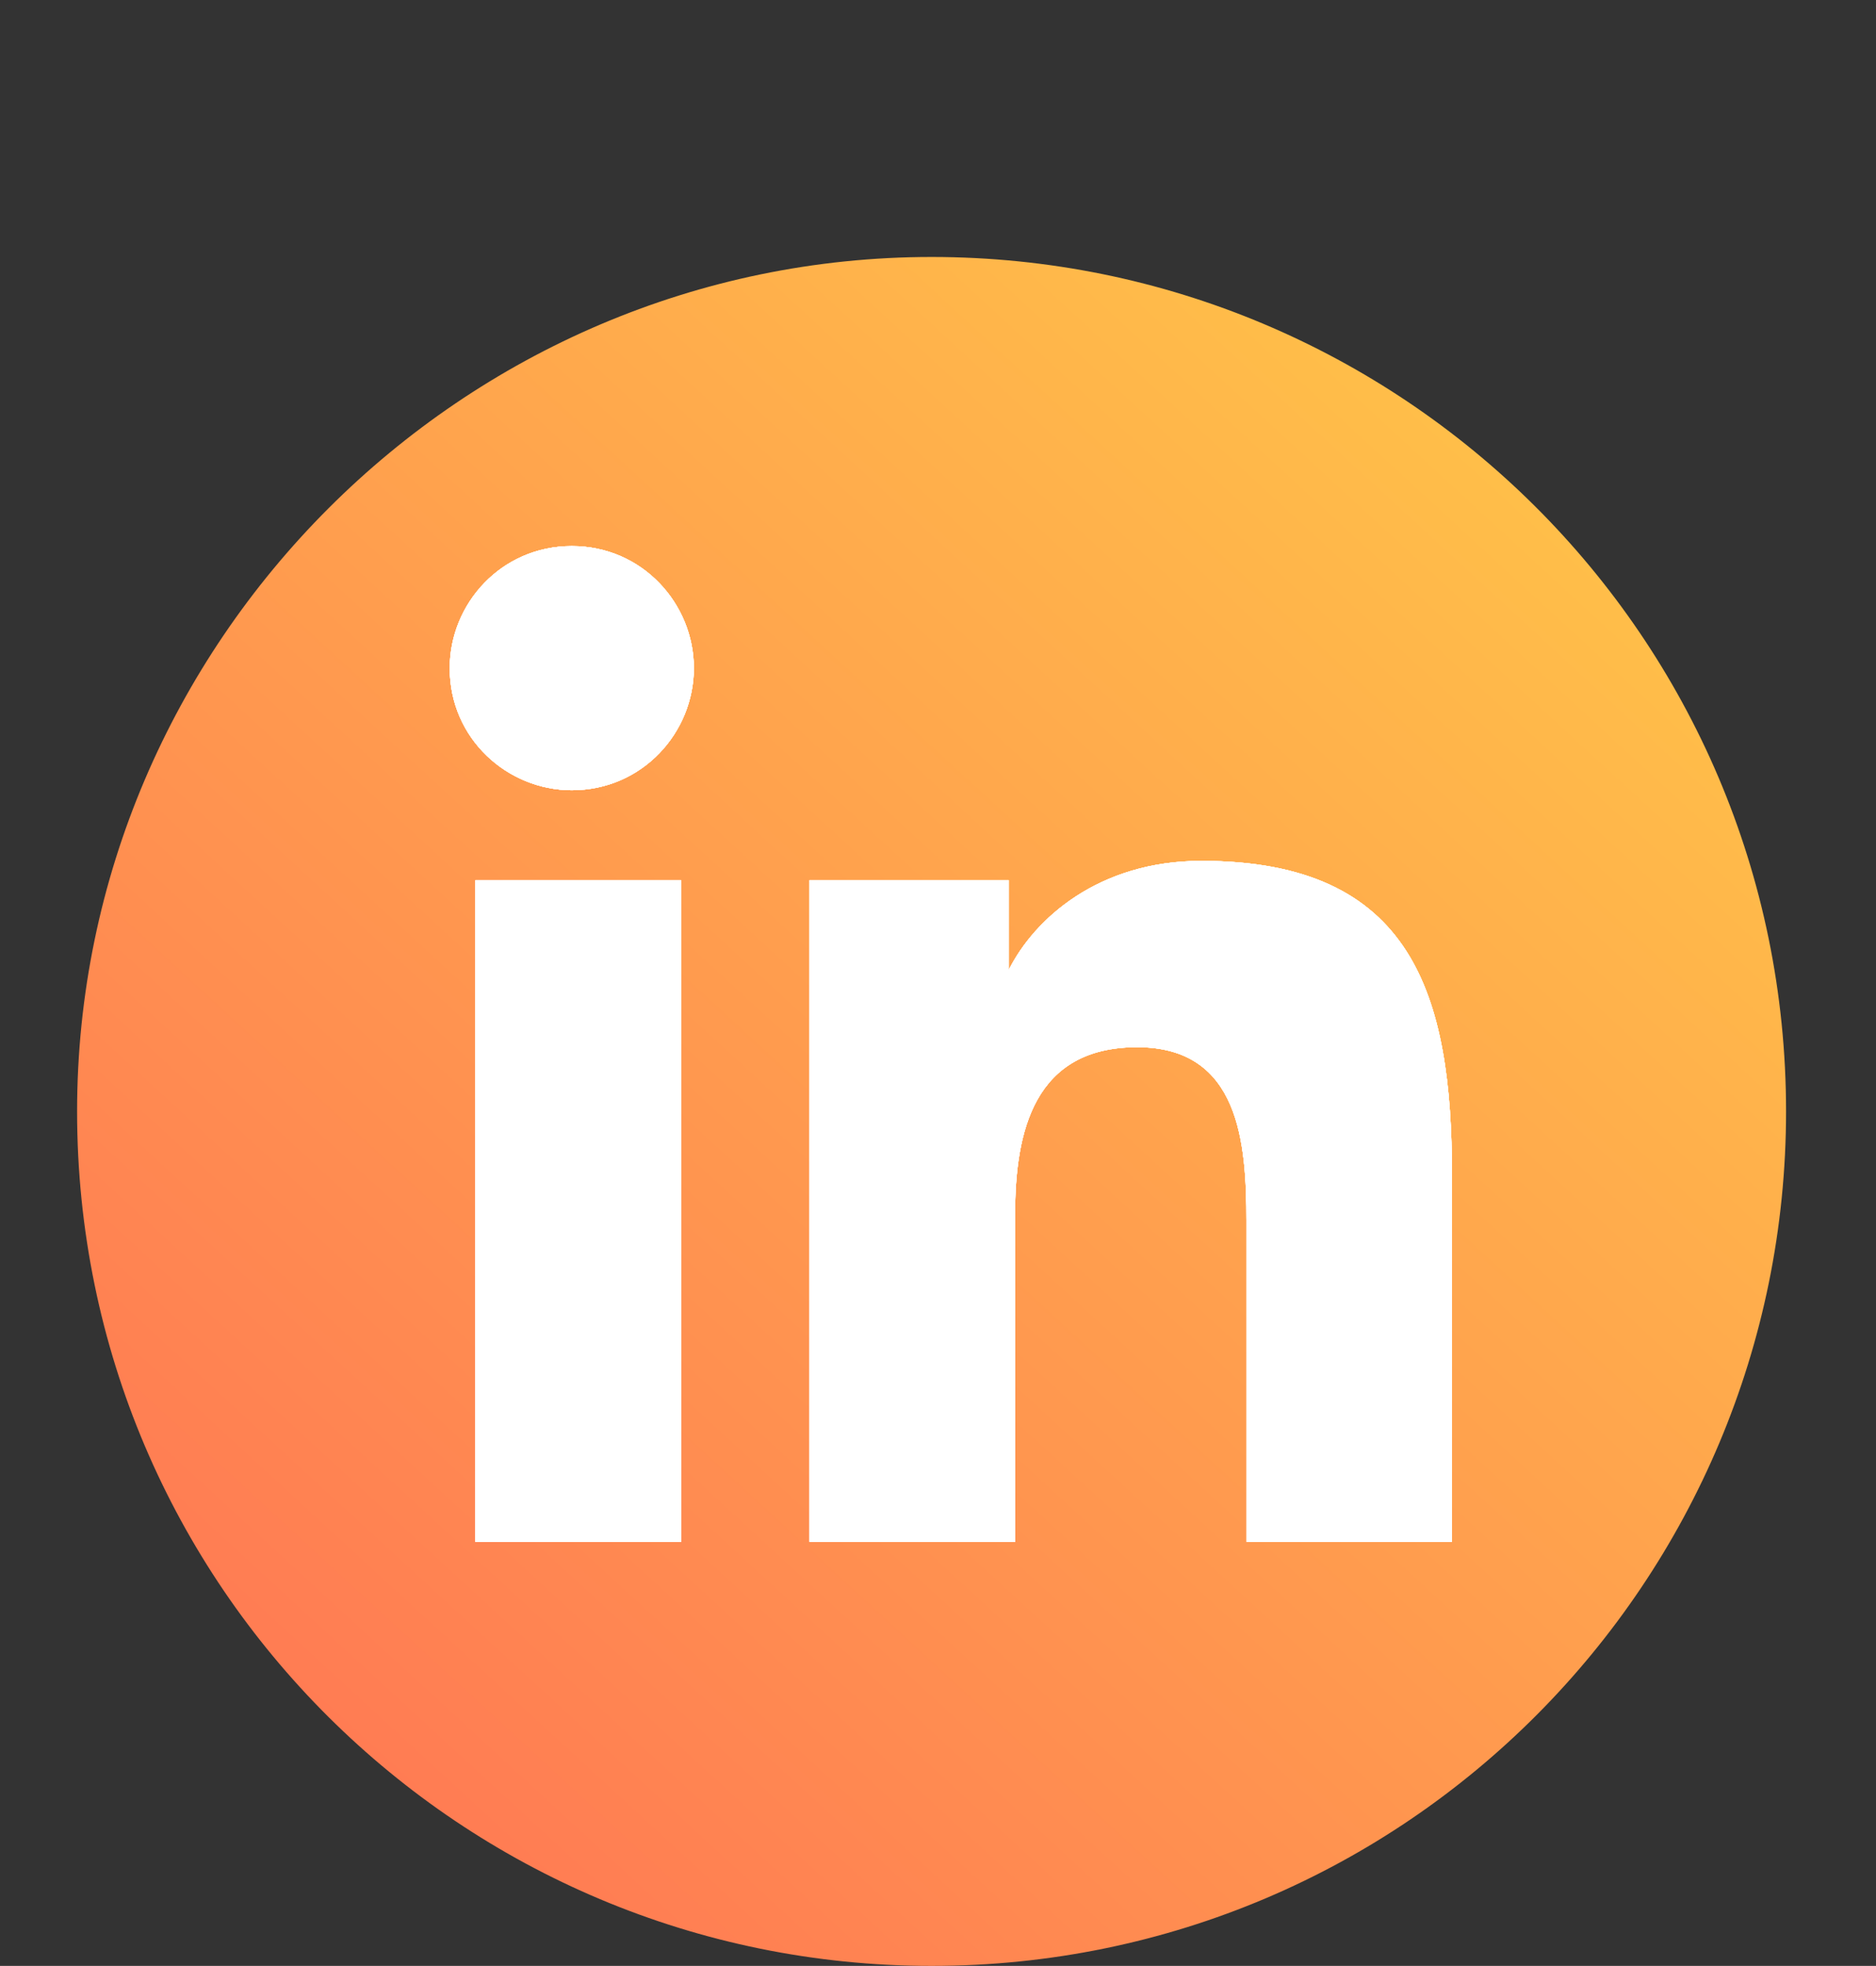 <?xml version="1.0" encoding="utf-8"?>
<!-- Generator: Adobe Illustrator 25.3.1, SVG Export Plug-In . SVG Version: 6.00 Build 0)  -->
<svg version="1.1" id="Layer_1" xmlns="http://www.w3.org/2000/svg" xmlns:xlink="http://www.w3.org/1999/xlink" x="0px" y="0px"
	 viewBox="0 0 29.2 30.6" style="enable-background:new 0 0 29.2 30.6;" xml:space="preserve">
<rect x="0" y="0" width="29.2" height="30.6" fill="#333333" stroke="none"/>
<style type="text/css">
	.st0{fill:url(#SVGID_1_);}
	.st1{clip-path:url(#_x3C_Compound_Clipping_Path_x3E__1_);}
	.st2{fill:#FFFFFF;}
	.st3{fill-rule:evenodd;clip-rule:evenodd;fill:#FFFFFF;}
	.st4{opacity:0.6;fill:#FFFFFF;}
</style>
<linearGradient id="SVGID_1_" gradientUnits="userSpaceOnUse" x1="-13.628" y1="-16.606" x2="23.462" y2="23.734" gradientTransform="matrix(1 0 0 -1 0 31.276)">
	<stop  offset="0" style="stop-color:#FF365E"/>
	<stop  offset="1" style="stop-color:#FFBE49"/>
</linearGradient>
<path class="st0" d="M14.5,4L14.5,4c7.3,0,13.3,5.9,13.3,13.3l0,0c0,7.3-5.9,13.3-13.3,13.3h0c-7.3,0-13.3-5.9-13.3-13.3l0,0
	C1.2,10,7.2,4,14.5,4z"/>
<g id="LOGO_9_">
	<defs>
		<path id="_x3C_Compound_Clipping_Path_x3E__2_" d="M10.8,10.4c0,1-0.8,1.9-1.9,1.9c-1,0-1.9-0.8-1.9-1.9c0-1,0.8-1.9,1.9-1.9
			C10,8.5,10.8,9.4,10.8,10.4z M7.4,24l3.2,0l0-10.3l-3.2,0L7.4,24z M18.7,13.4c-1.6,0-2.6,0.9-3,1.7l0,0l0-1.4l-3.1,0l0,10.3l3.2,0
			l0-5.1c0-1.3,0.3-2.6,1.9-2.6c1.6,0,1.7,1.5,1.7,2.7l0,5l3.2,0l0-5.7C22.6,15.5,22,13.4,18.7,13.4z"/>
	</defs>
	<use xlink:href="#_x3C_Compound_Clipping_Path_x3E__2_"  style="overflow:visible;fill:#FFFFFF;"/>
	<clipPath id="_x3C_Compound_Clipping_Path_x3E__1_">
		<use xlink:href="#_x3C_Compound_Clipping_Path_x3E__2_"  style="overflow:visible;"/>
	</clipPath>
	<g id="BACK_7_" class="st1">
		<g id="BACK_8_">
			<path class="st2" d="M14.8,34.3L14.8,34.3c-9.9,0-18-8.1-18-18v0c0-9.9,8.1-18,18-18h0c9.9,0,18,8.1,18,18v0
				C32.8,26.2,24.8,34.3,14.8,34.3z"/>
			<path class="st3" d="M21.6,34.3l-13.5,0c-6.2,0-11.3-5-11.3-11.3l0-13.5c0-6.2,5-11.3,11.3-11.3l13.5,0c6.2,0,11.3,5,11.3,11.3
				l0,13.5C32.8,29.2,27.8,34.3,21.6,34.3z"/>
		</g>
		<g id="COLOR_8_">
			<path class="st2" d="M14.8,34.3L14.8,34.3c-9.9,0-18-8.1-18-18v0c0-9.9,8.1-18,18-18h0c9.9,0,18,8.1,18,18v0
				C32.8,26.2,24.8,34.3,14.8,34.3z"/>
			<path class="st4" d="M14.8,34.3L14.8,34.3c-9.9,0-18-8.1-18-18v0c0-9.9,8.1-18,18-18h0c9.9,0,18,8.1,18,18v0
				C32.8,26.2,24.8,34.3,14.8,34.3z"/>
		</g>
	</g>
</g>
</svg>
